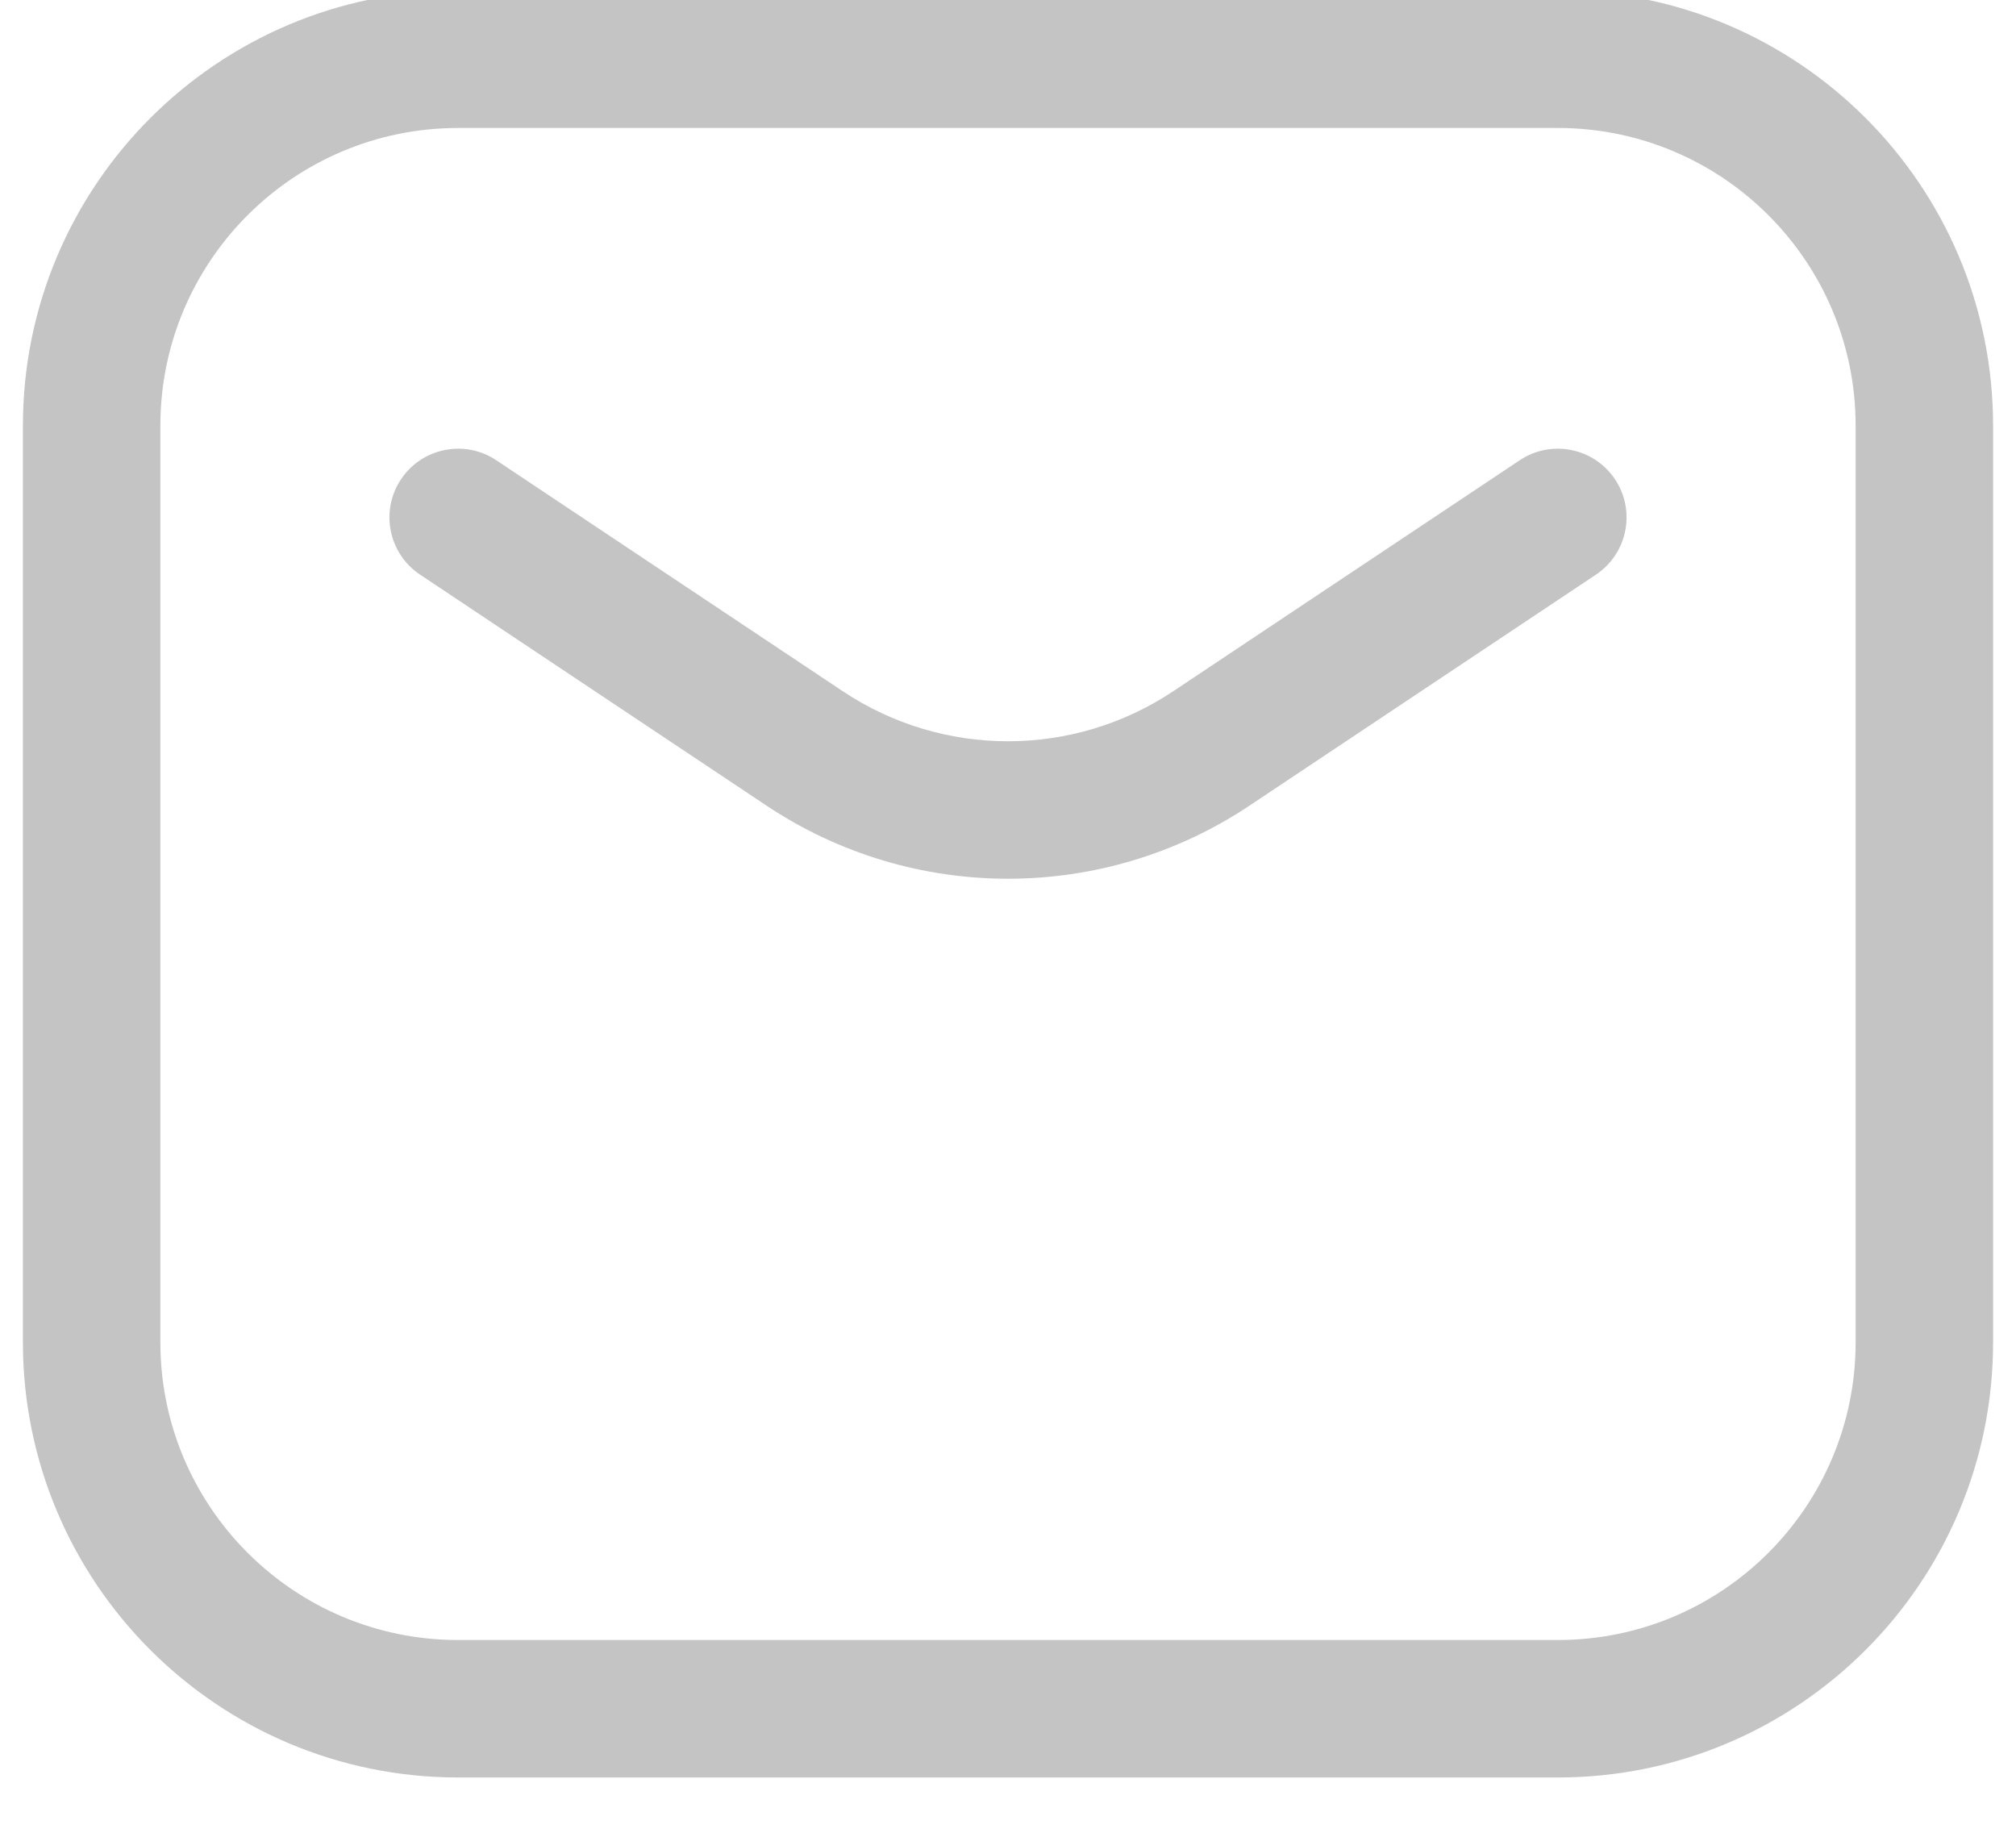 <svg width="44" height="40" viewBox="0 0 44 40" fill="none" xmlns="http://www.w3.org/2000/svg" xmlns:xlink="http://www.w3.org/1999/xlink">
<path d="M10.832,10.045C10.143,9.585 9.211,9.772 8.752,10.461C8.292,11.15 8.479,12.082 9.168,12.541L10.832,10.045ZM17.562,16.335L18.394,15.086L18.394,15.086L17.562,16.335ZM26.438,16.335L25.606,15.086L25.606,15.086L26.438,16.335ZM34.832,12.541C35.521,12.082 35.708,11.15 35.248,10.461C34.789,9.772 33.857,9.585 33.168,10.045L34.832,12.541ZM10,2.793L34,2.793L34,-0.207L10,-0.207L10,2.793ZM40.5,9.293L40.5,29.293L43.5,29.293L43.5,9.293L40.5,9.293ZM34,35.793L10,35.793L10,38.793L34,38.793L34,35.793ZM3.5,29.293L3.5,9.293L0.5,9.293L0.5,29.293L3.5,29.293ZM10,35.793C6.41,35.793 3.5,32.883 3.5,29.293L0.5,29.293C0.5,34.54 4.753,38.793 10,38.793L10,35.793ZM40.5,29.293C40.5,32.883 37.59,35.793 34,35.793L34,38.793C39.247,38.793 43.5,34.54 43.5,29.293L40.5,29.293ZM34,2.793C37.59,2.793 40.5,5.703 40.5,9.293L43.5,9.293C43.5,4.046 39.247,-0.207 34,-0.207L34,2.793ZM10,-0.207C4.753,-0.207 0.5,4.046 0.5,9.293L3.5,9.293C3.5,5.703 6.41,2.793 10,2.793L10,-0.207ZM9.168,12.541L16.73,17.583L18.394,15.086L10.832,10.045L9.168,12.541ZM27.27,17.583L34.832,12.541L33.168,10.045L25.606,15.086L27.27,17.583ZM16.73,17.583C19.921,19.71 24.079,19.71 27.27,17.583L25.606,15.086C23.422,16.542 20.578,16.542 18.394,15.086L16.73,17.583Z" fill="#C4C4C4"/>
</svg>
